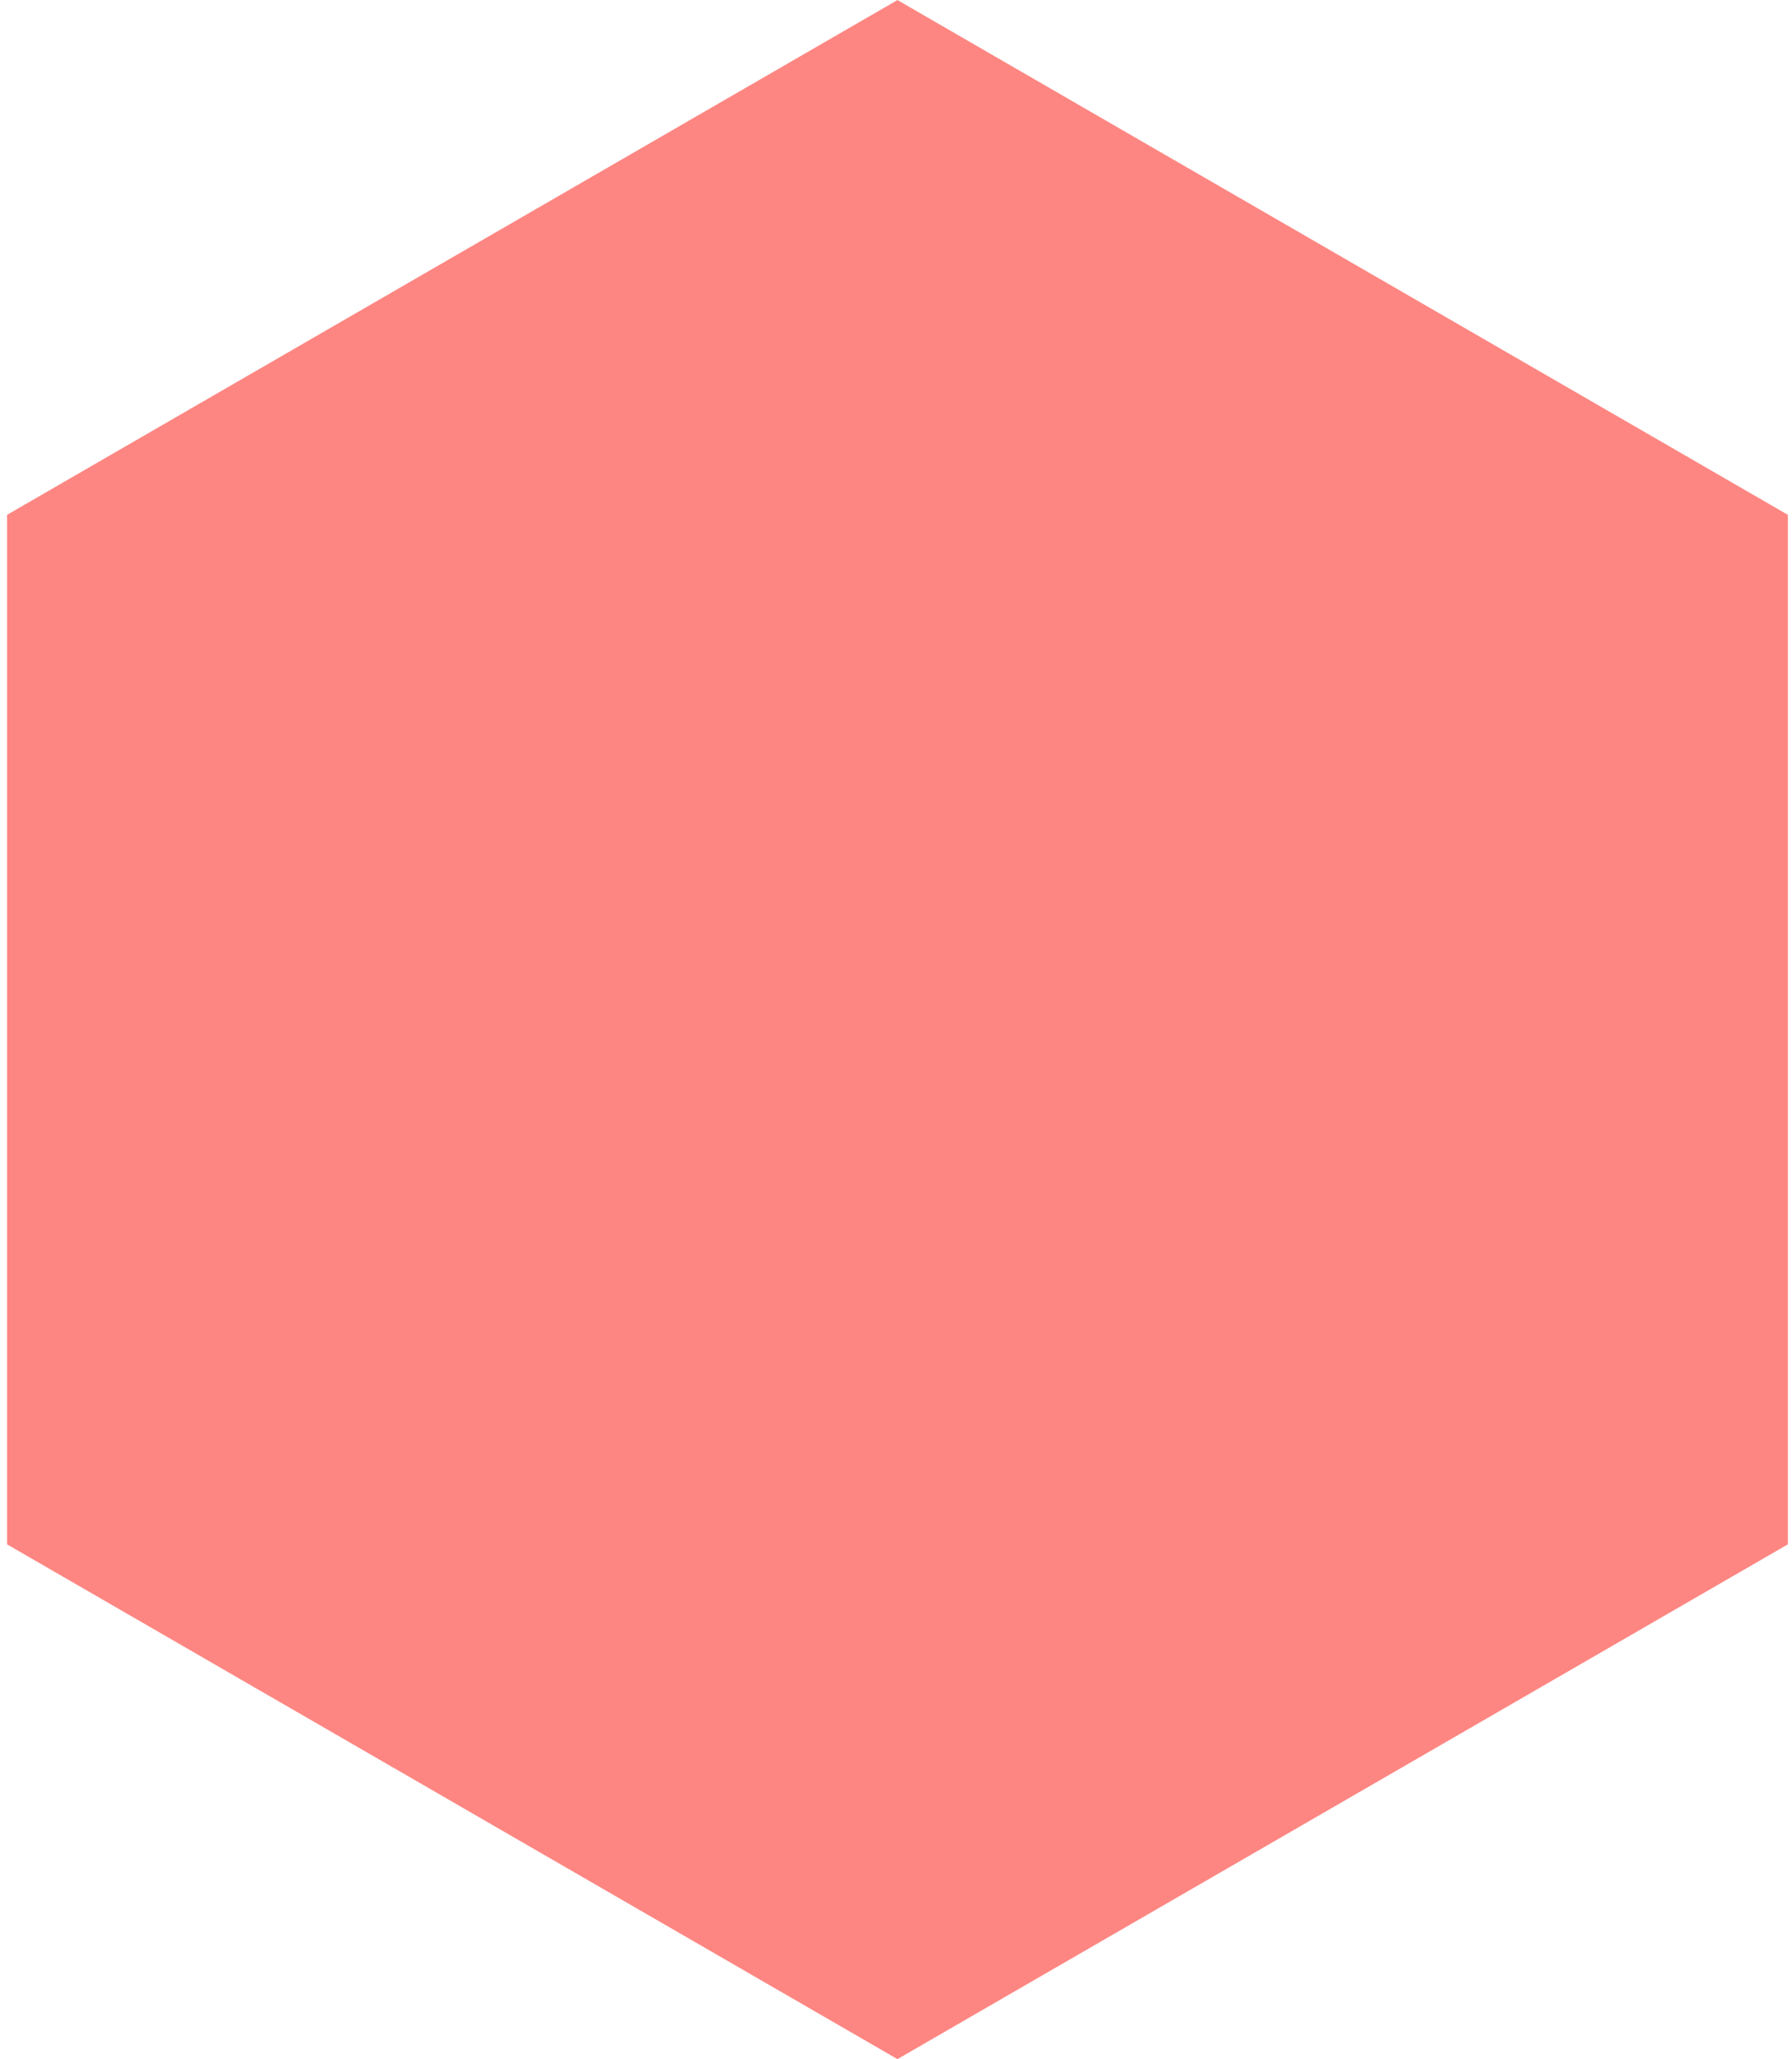 <svg xmlns="http://www.w3.org/2000/svg" width="101" height="116" viewBox="0 0 101 116"><g><g><path fill="#fe8682" d="M.398 29.002L50.582.004l50.185 28.998v57.995l-50.185 28.998L.398 86.997z"/></g></g></svg>